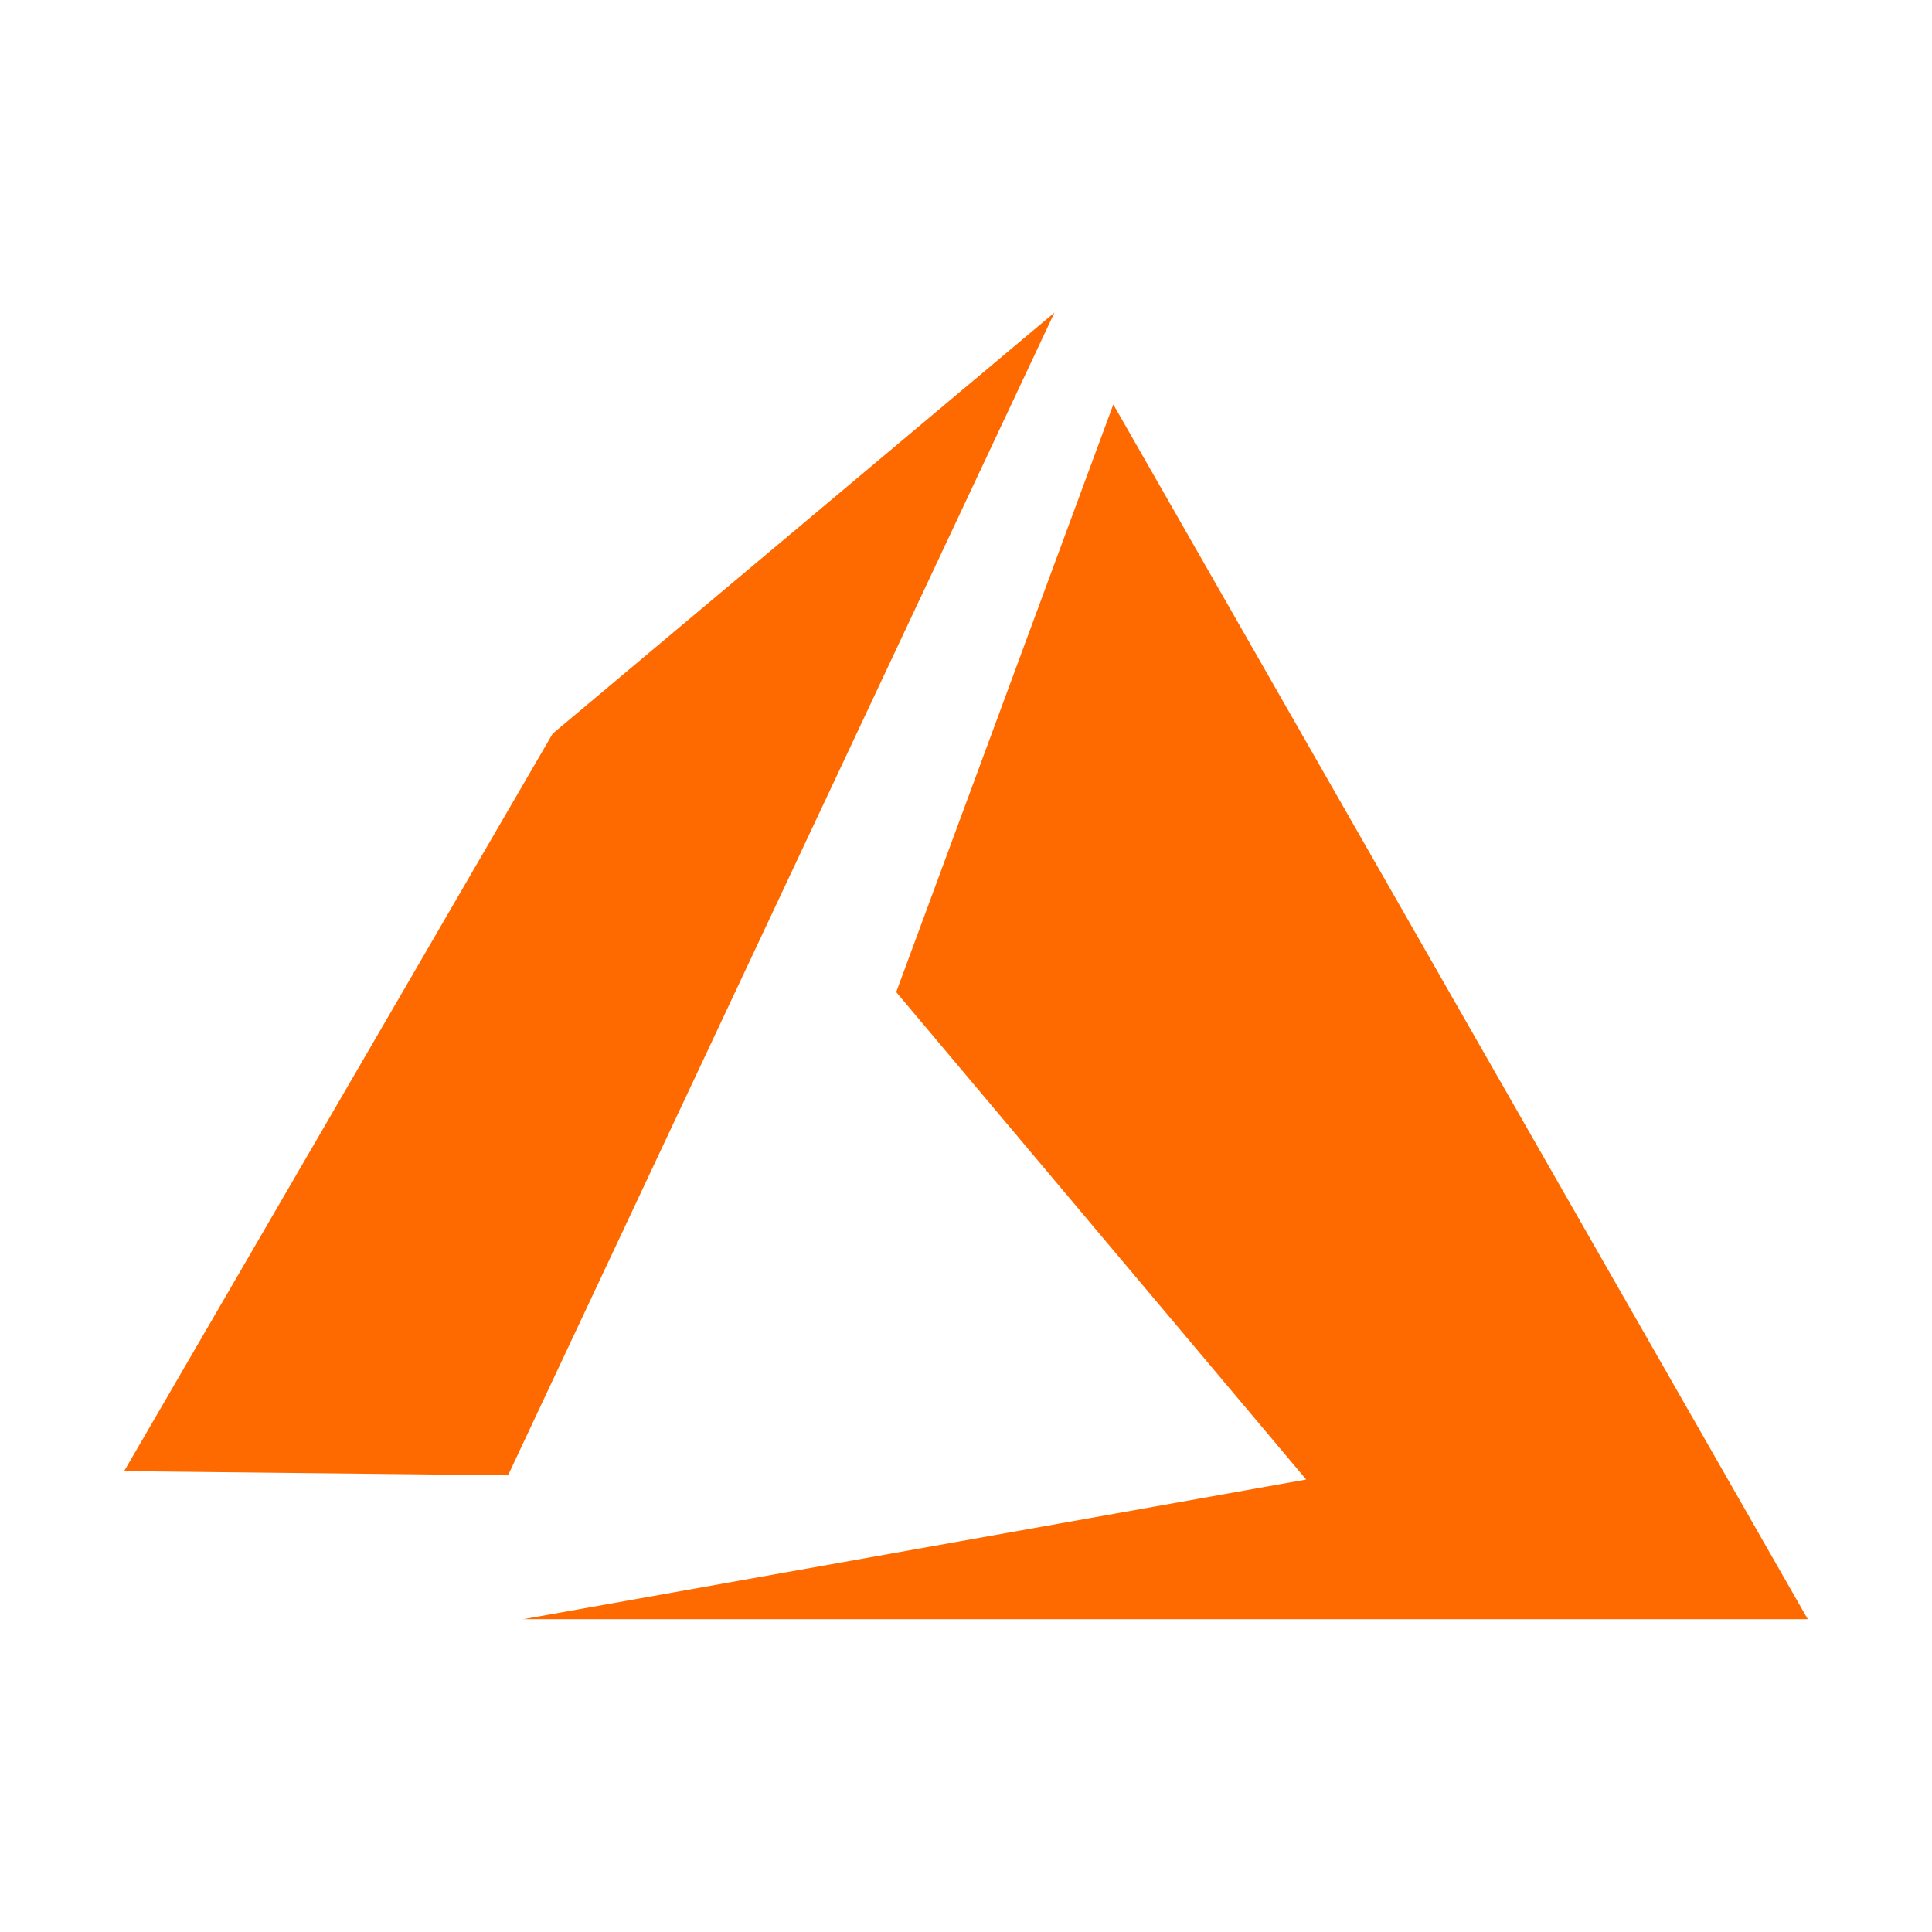 <?xml version="1.0" standalone="no"?><!DOCTYPE svg PUBLIC "-//W3C//DTD SVG 1.1//EN" "http://www.w3.org/Graphics/SVG/1.1/DTD/svg11.dtd"><svg t="1704420316189" class="icon" viewBox="0 0 1024 1024" version="1.1" xmlns="http://www.w3.org/2000/svg" p-id="107772" xmlns:xlink="http://www.w3.org/1999/xlink" width="200" height="200"><path d="M558.848 165.76L269.269 781.952l-203.477-2.219 227.115-390.869 265.941-223.147m31.232 48.64l368.085 643.84H277.333l414.976-74.027-217.301-258.347z" fill="#ff6a00" p-id="107773"></path></svg>